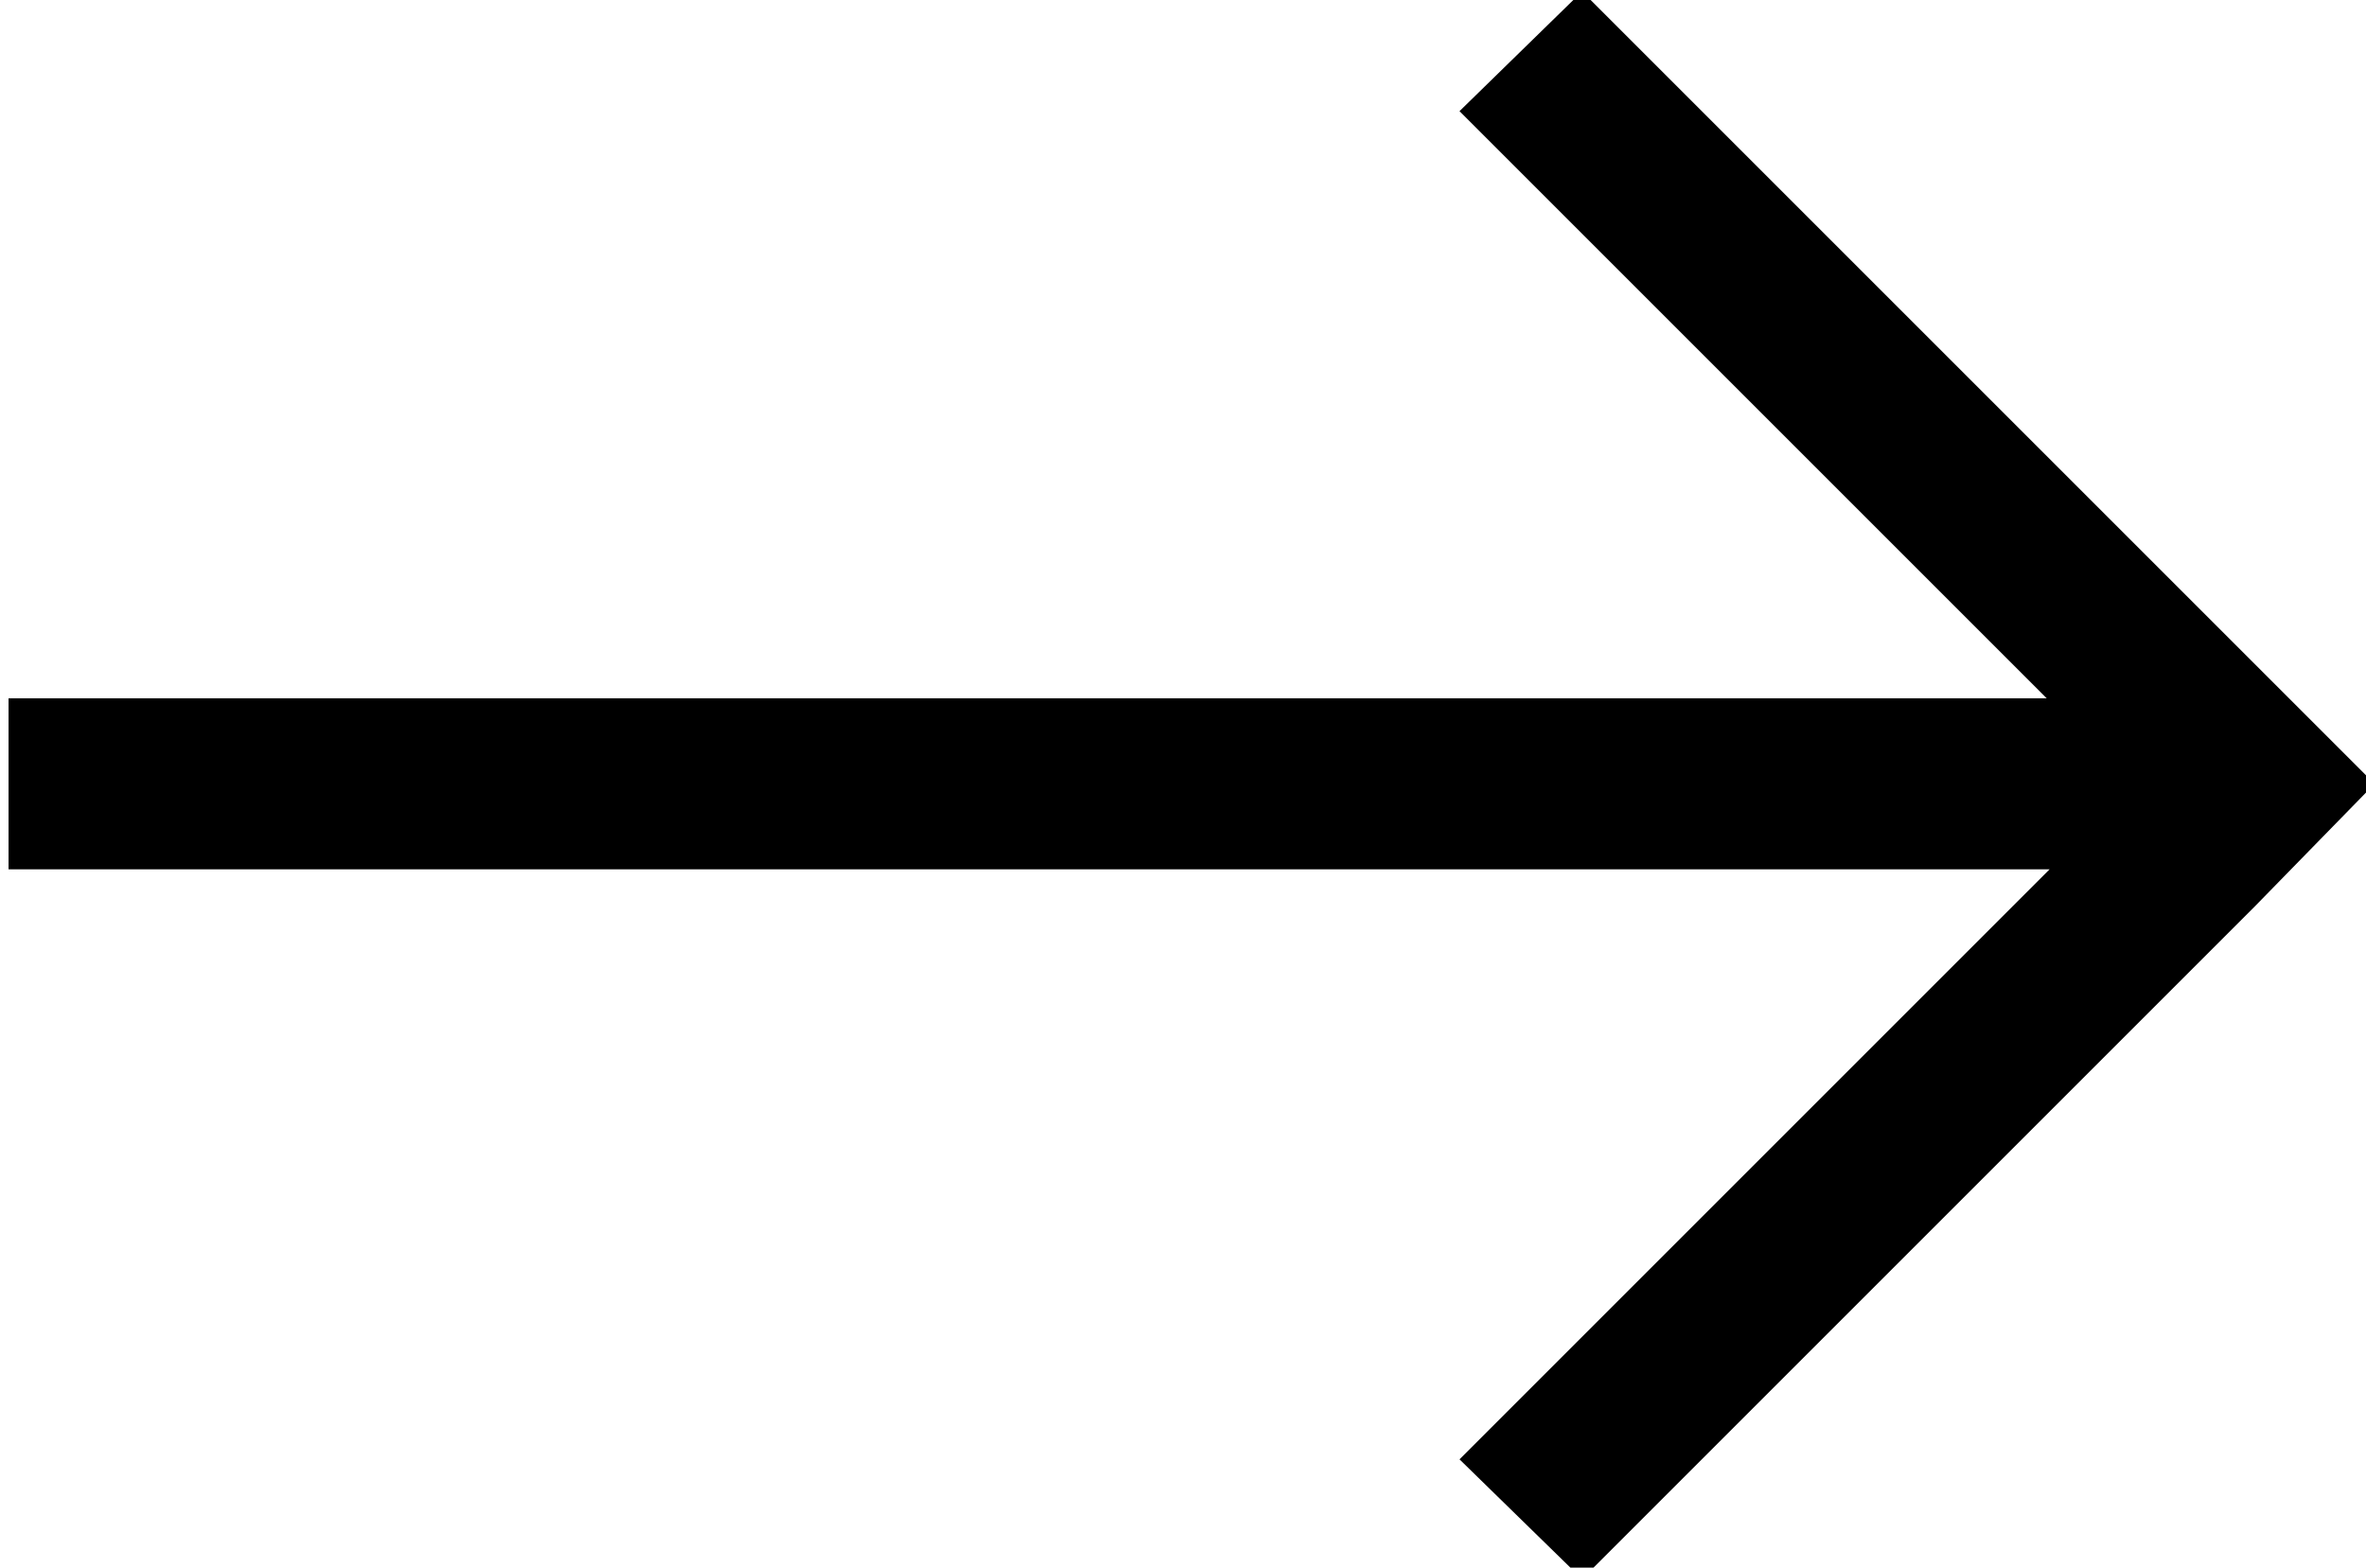 <?xml version="1.0" encoding="utf-8"?>
<!-- Generator: Adobe Illustrator 25.4.0, SVG Export Plug-In . SVG Version: 6.00 Build 0)  -->
<svg version="1.1" id="Layer_1" xmlns="http://www.w3.org/2000/svg" xmlns:xlink="http://www.w3.org/1999/xlink" x="0px" y="0px"
	 viewBox="0 0 83 55" style="enable-background:new 0 0 83 55;" xml:space="preserve">
<polygon points="83.3,27.5 83.3,27.5 79.1,23.3 55.5,-0.3 51.2,3.9 71.8,24.5 0.3,24.5 0.3,30.5 71.9,30.5 51.2,51.2 55.5,55.4 
	79.1,31.8 79.1,31.8 "/>
</svg>
